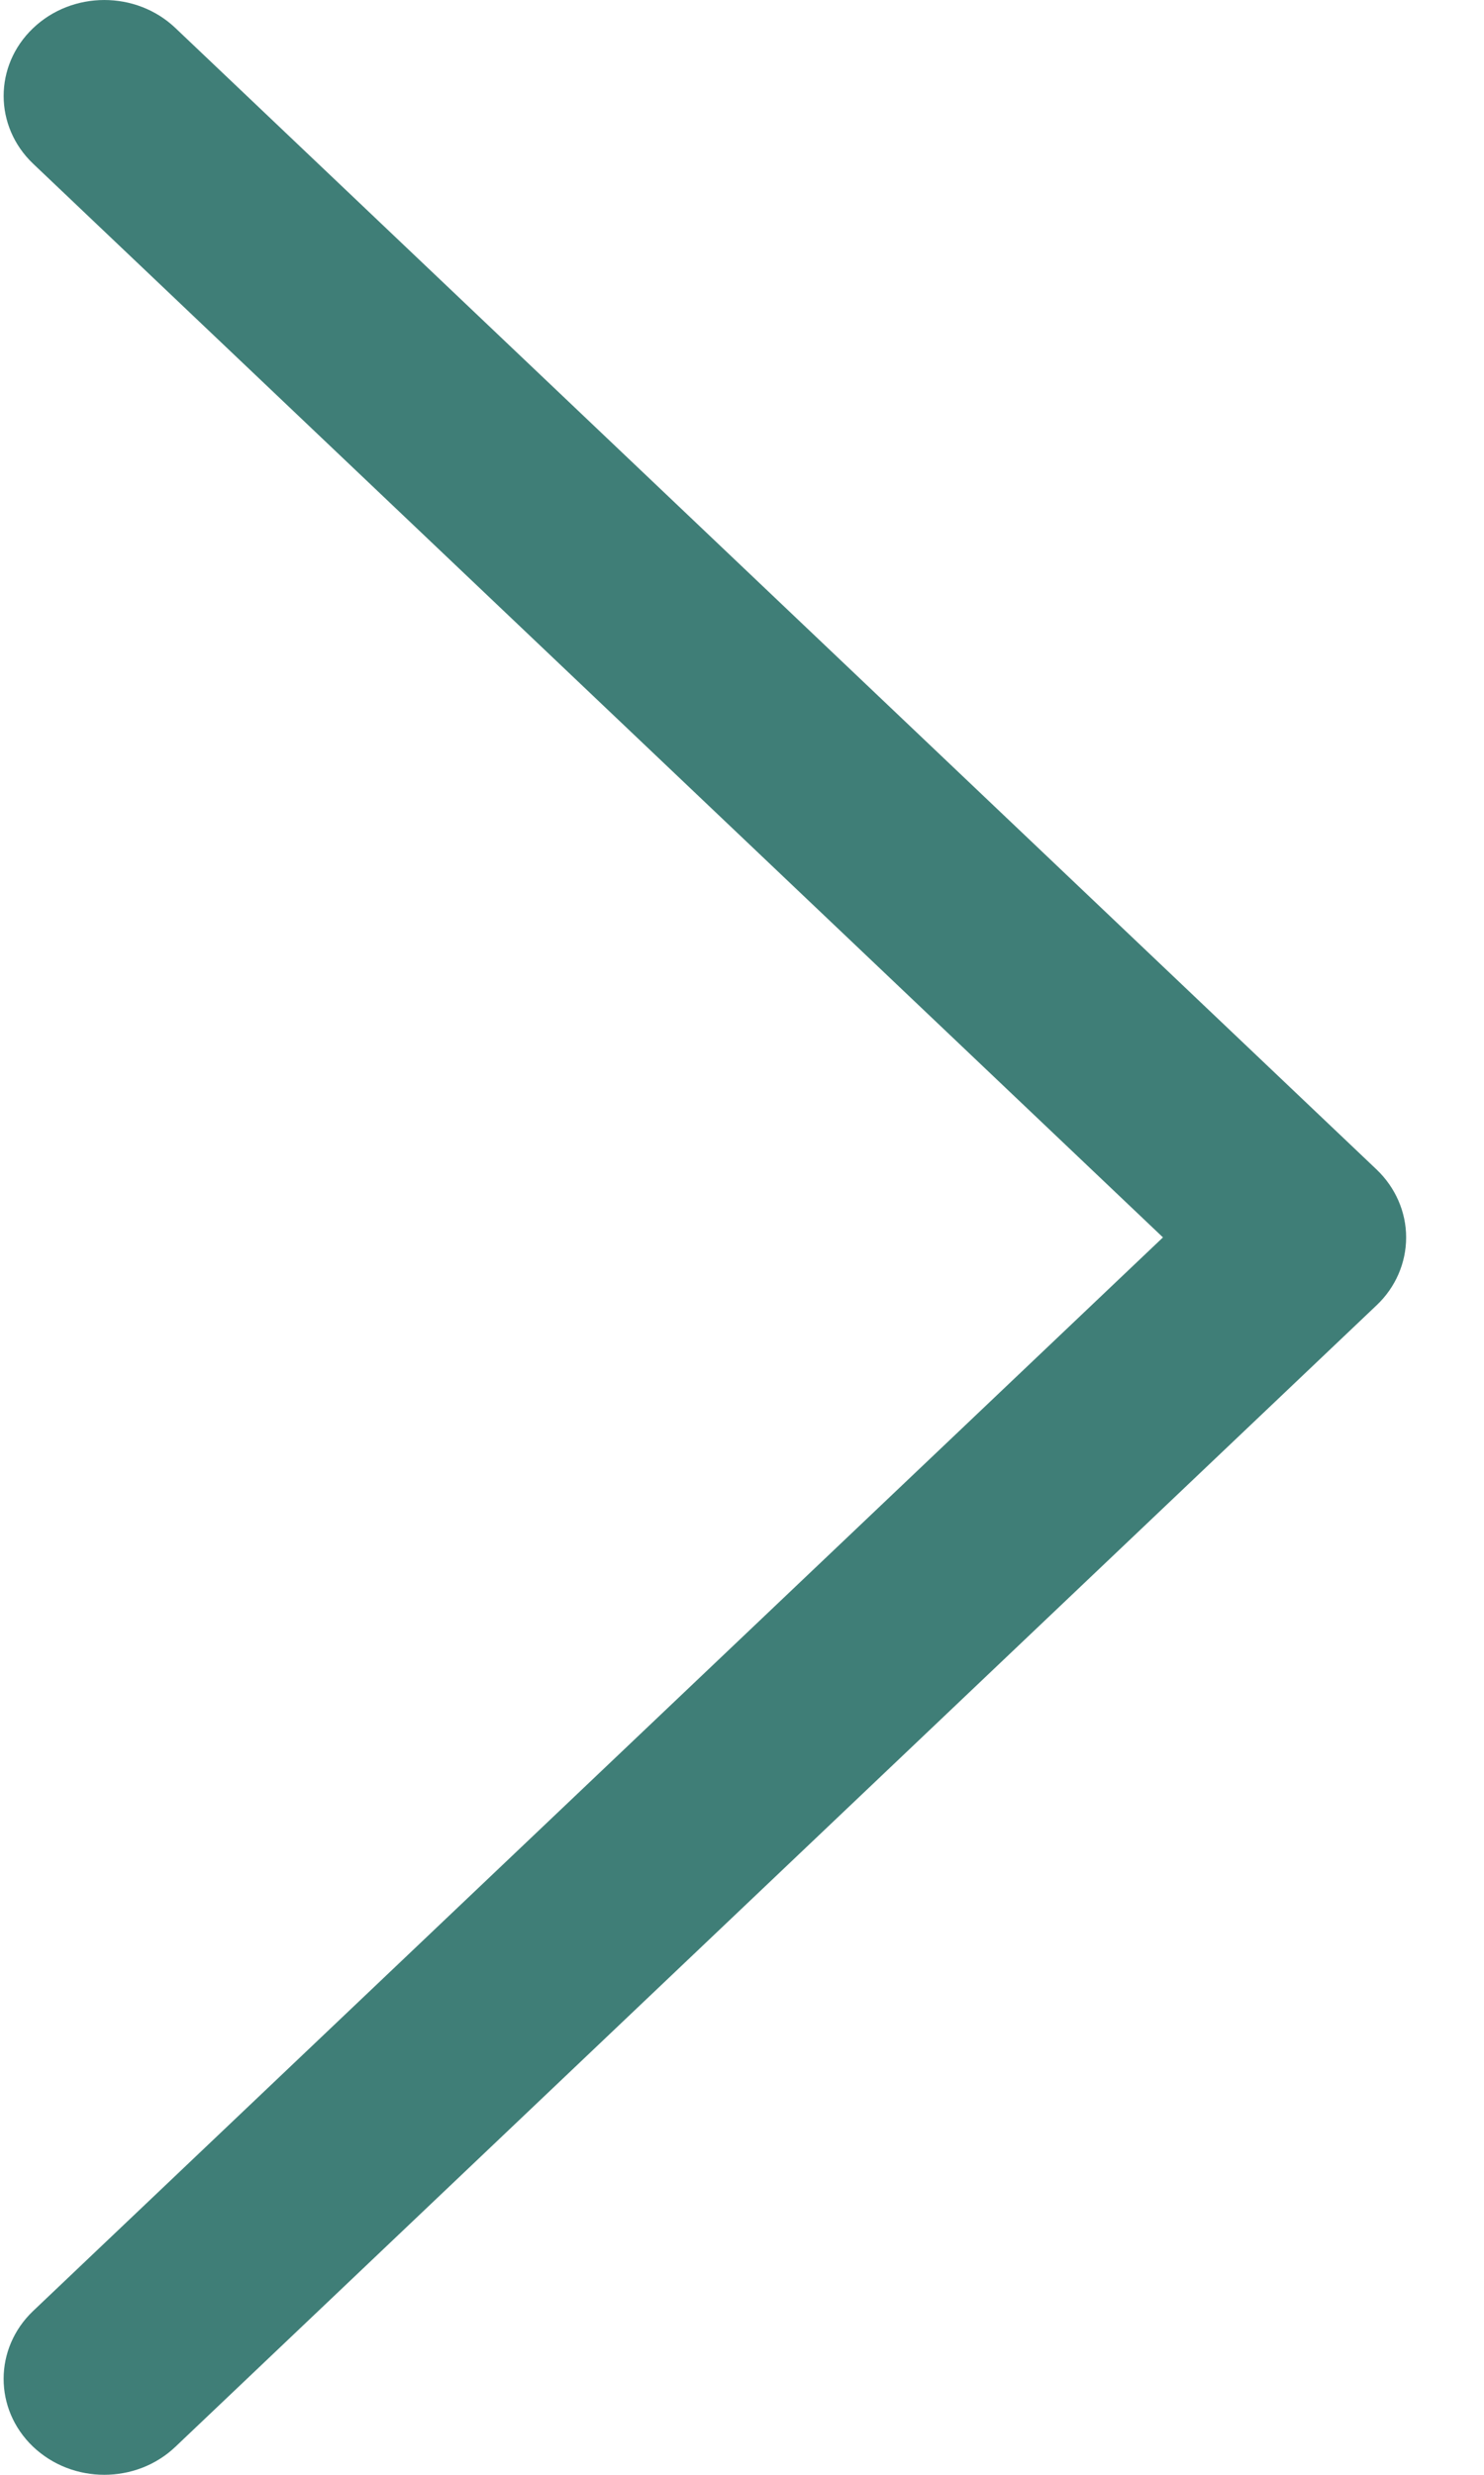 <svg width="15" height="25" viewBox="0 0 15 25" fill="none" xmlns="http://www.w3.org/2000/svg">
<path d="M13.914 11.814L1.773 0.283C1.375 -0.095 0.731 -0.094 0.334 0.285C-0.063 0.664 -0.062 1.277 0.336 1.655L11.755 12.5L0.335 23.345C-0.062 23.723 -0.063 24.336 0.333 24.715C0.533 24.905 0.793 25 1.054 25C1.314 25 1.574 24.906 1.773 24.717L13.914 13.186C14.106 13.005 14.213 12.757 14.213 12.5C14.213 12.243 14.105 11.996 13.914 11.814Z" fill="#3F7E77"/>
</svg>
